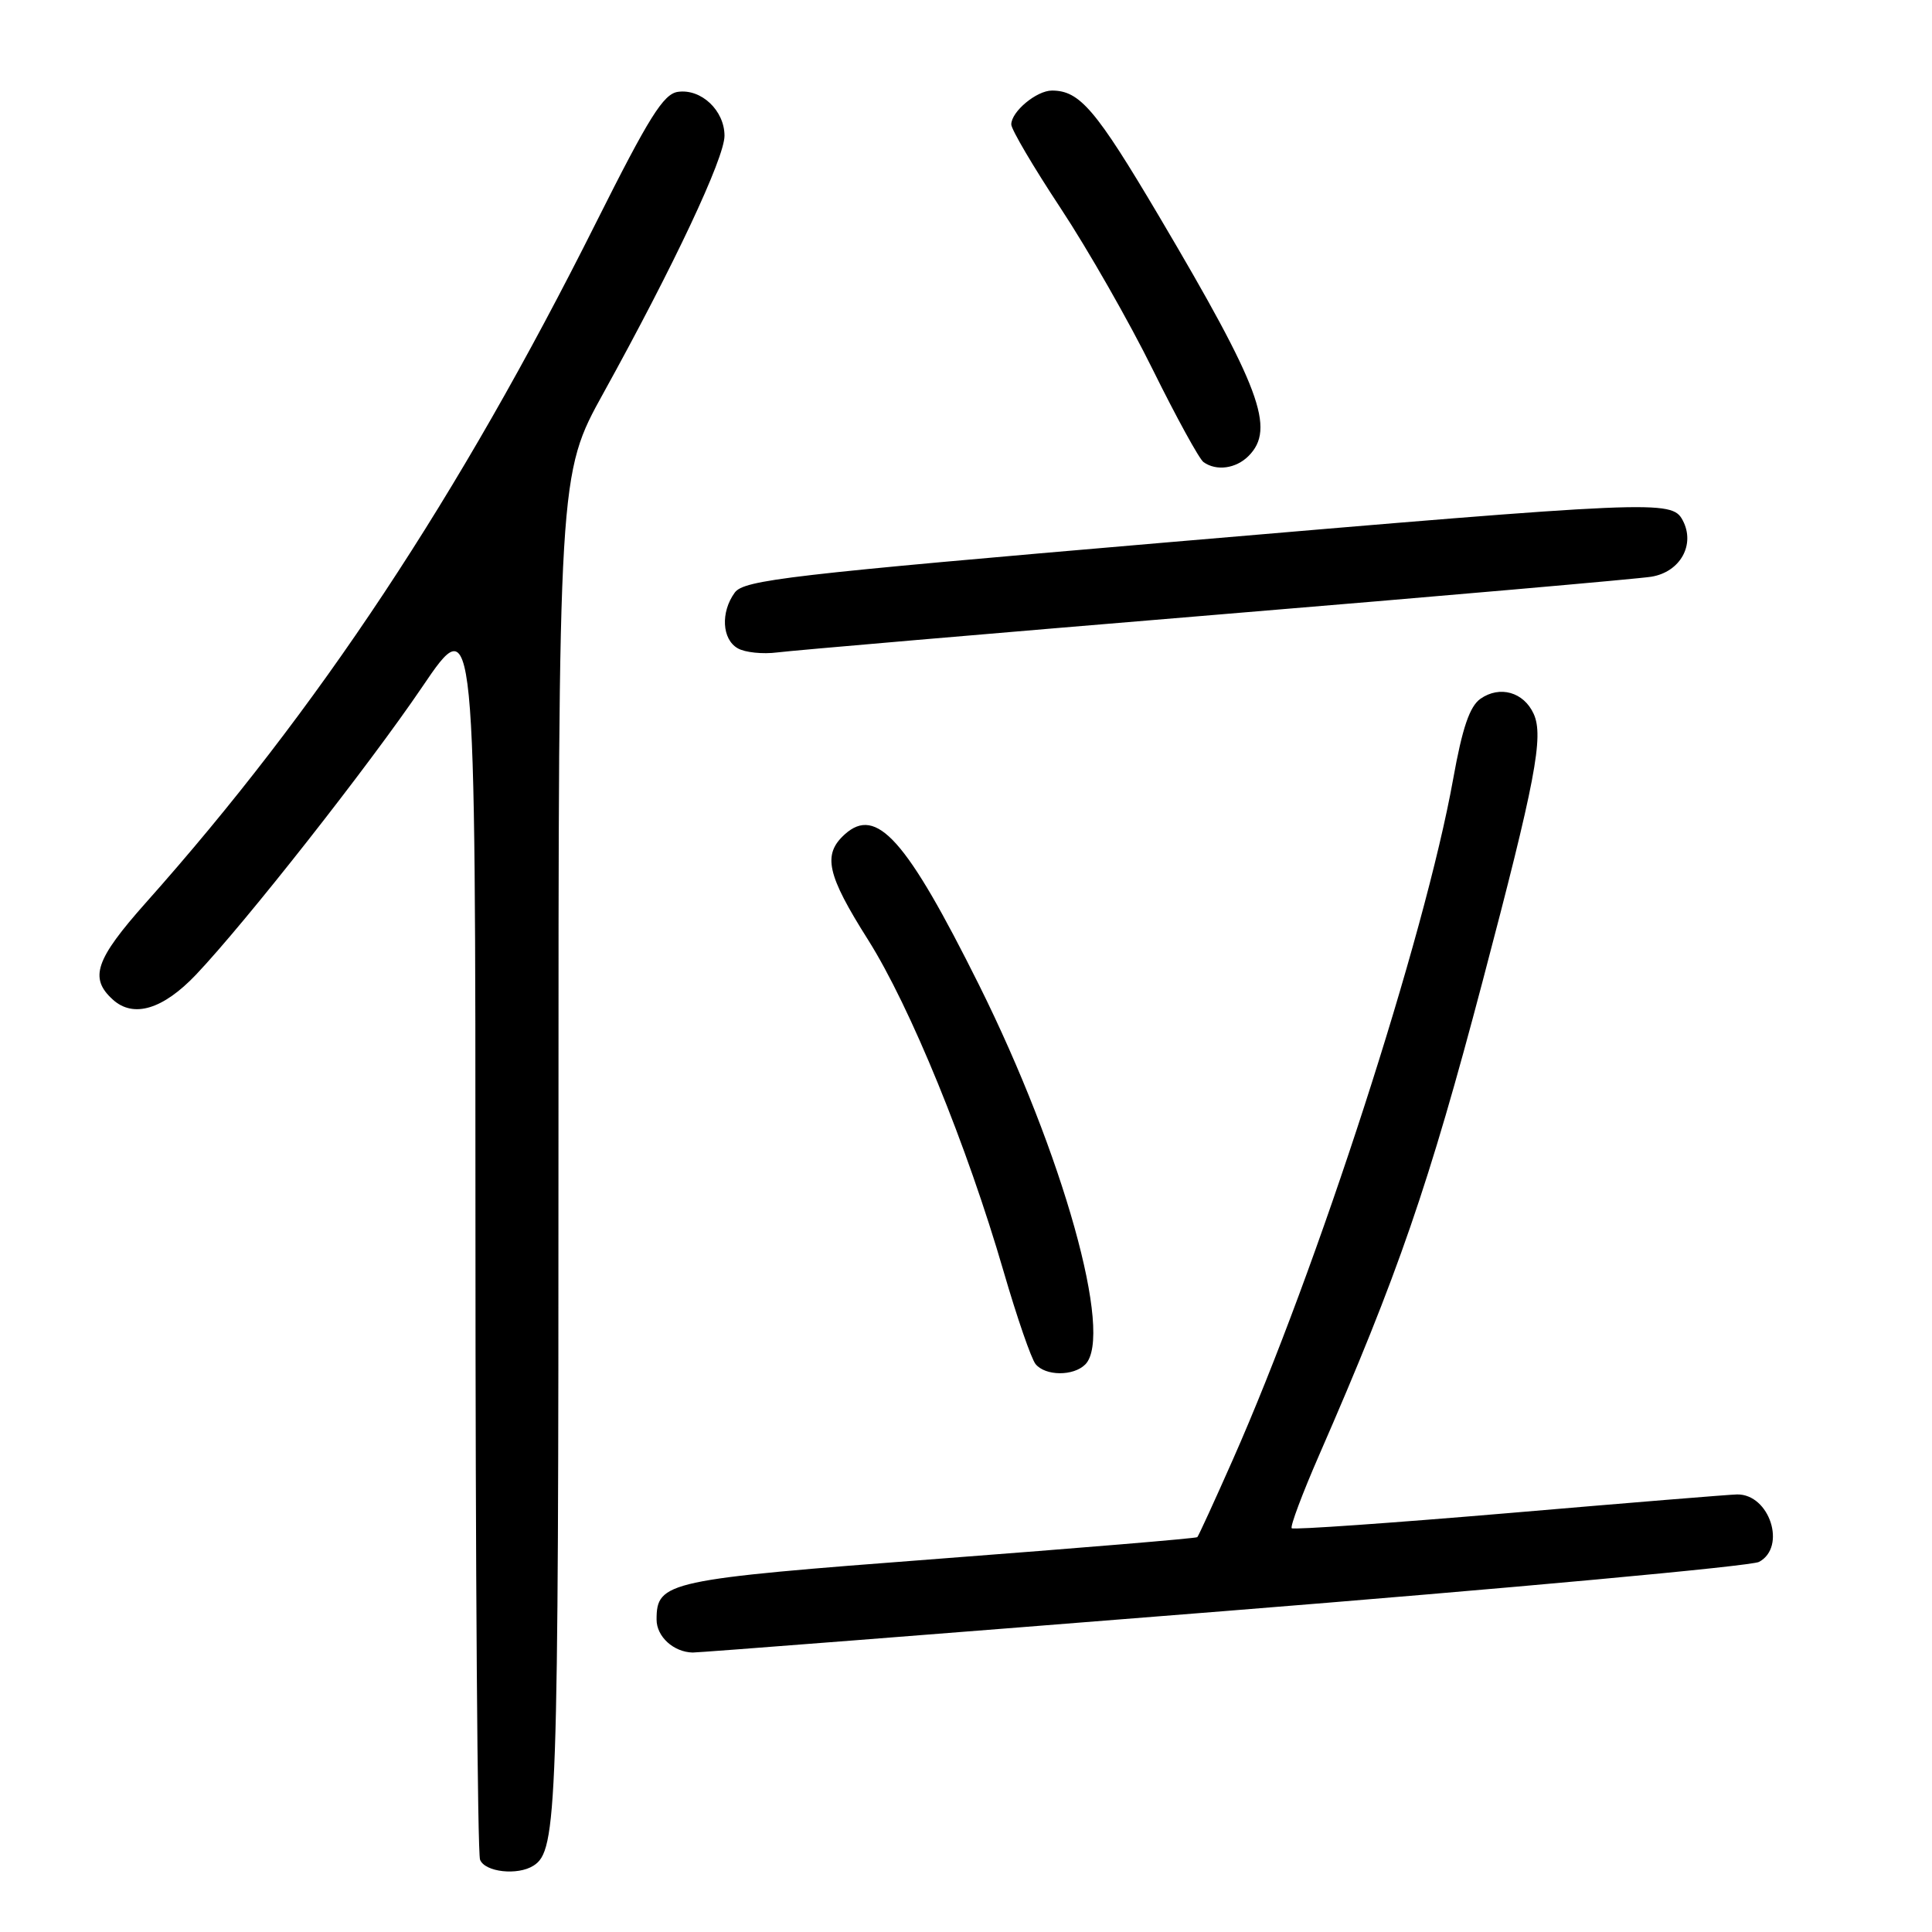 <?xml version="1.0" encoding="UTF-8" standalone="no"?>
<!DOCTYPE svg PUBLIC "-//W3C//DTD SVG 1.1//EN" "http://www.w3.org/Graphics/SVG/1.1/DTD/svg11.dtd" >
<svg xmlns="http://www.w3.org/2000/svg" xmlns:xlink="http://www.w3.org/1999/xlink" version="1.1" viewBox="0 0 256 256">
 <g >
 <path fill="currentColor"
d=" M 70.69 247.21 C 73.83 245.22 74.00 240.29 74.00 151.86 C 74.00 62.86 74.00 62.86 79.97 52.06 C 89.30 35.18 96.00 20.93 96.00 17.99 C 96.00 14.65 92.92 11.73 89.83 12.17 C 87.91 12.44 86.00 15.50 78.98 29.50 C 60.77 65.86 42.14 94.00 19.33 119.61 C 12.63 127.15 11.79 129.60 14.96 132.46 C 17.69 134.93 21.60 133.75 25.98 129.14 C 32.56 122.20 48.81 101.54 55.92 91.06 C 63.00 80.61 63.00 80.61 63.00 162.72 C 63.00 207.89 63.27 245.55 63.61 246.42 C 64.24 248.06 68.59 248.55 70.69 247.21 Z  M 162.11 213.49 C 200.09 210.46 232.03 207.52 233.08 206.96 C 236.76 204.99 234.48 197.97 230.18 198.02 C 229.26 198.03 215.69 199.14 200.04 200.48 C 184.38 201.81 171.39 202.72 171.16 202.50 C 170.93 202.27 172.57 197.90 174.80 192.79 C 185.25 168.86 189.34 156.99 196.46 130.00 C 203.45 103.49 204.58 97.57 203.22 94.59 C 201.90 91.70 198.74 90.80 196.17 92.59 C 194.74 93.60 193.77 96.43 192.55 103.23 C 188.79 124.17 174.58 168.06 163.34 193.45 C 160.92 198.92 158.81 203.52 158.65 203.68 C 158.50 203.84 143.10 205.12 124.45 206.54 C 88.29 209.29 87.00 209.56 87.00 214.61 C 87.00 216.86 89.25 218.91 91.78 218.97 C 92.48 218.99 124.13 216.52 162.11 213.49 Z  M 143.80 180.80 C 147.61 176.99 140.86 152.88 129.72 130.50 C 120.10 111.20 116.14 106.75 111.93 110.56 C 108.97 113.24 109.56 115.89 115.03 124.54 C 120.62 133.40 128.13 151.78 132.99 168.50 C 134.75 174.55 136.65 180.06 137.22 180.75 C 138.52 182.34 142.23 182.37 143.80 180.80 Z  M 161.00 81.47 C 190.98 78.99 216.98 76.71 218.80 76.42 C 222.65 75.80 224.68 72.15 222.96 68.93 C 221.52 66.23 219.52 66.32 154.61 71.87 C 104.51 76.16 98.58 76.85 97.36 78.52 C 95.47 81.11 95.66 84.71 97.75 85.90 C 98.71 86.46 101.08 86.70 103.00 86.45 C 104.92 86.20 131.02 83.96 161.00 81.47 Z  M 165.43 60.43 C 169.05 56.81 167.03 51.40 153.57 28.64 C 145.20 14.50 143.07 12.00 139.39 12.00 C 137.35 12.00 134.00 14.79 134.00 16.49 C 134.00 17.15 136.94 22.14 140.54 27.59 C 144.14 33.04 149.64 42.67 152.76 49.00 C 155.89 55.33 158.91 60.83 159.47 61.23 C 161.17 62.45 163.76 62.10 165.43 60.43 Z "/>
</g>
</svg>